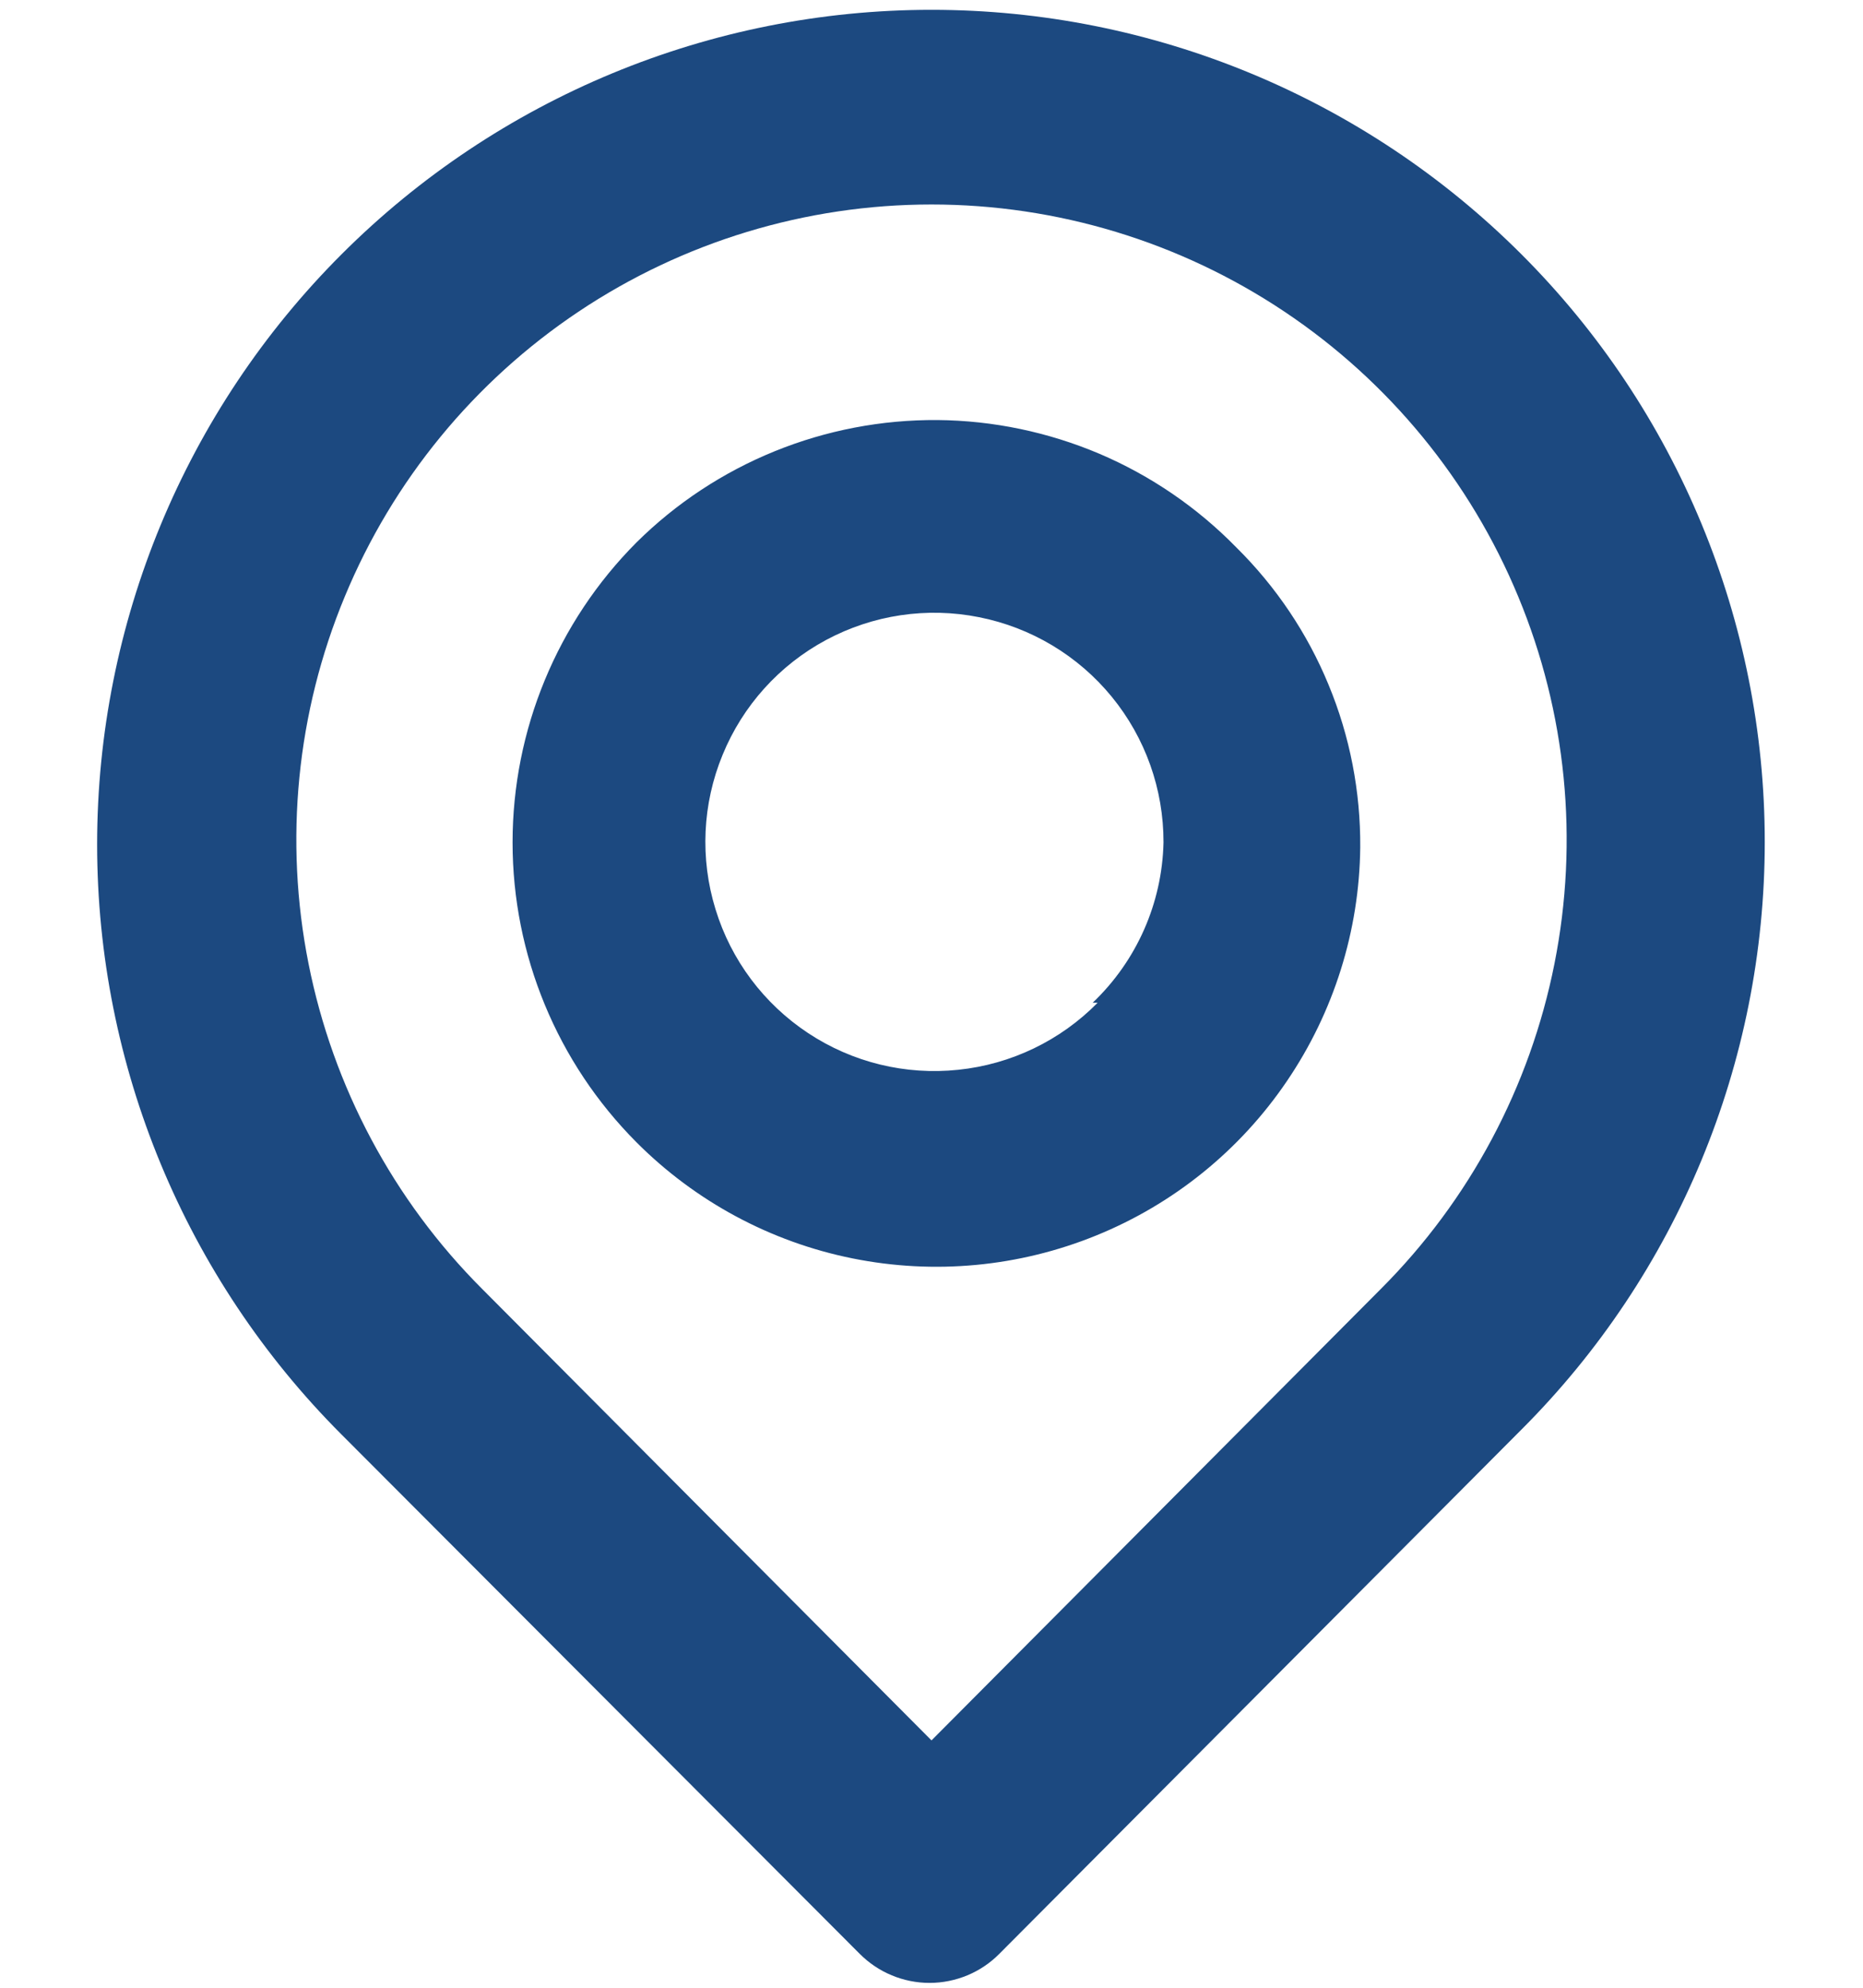 <svg width="15" height="16" viewBox="0 0 15 16" fill="none" xmlns="http://www.w3.org/2000/svg">
<path d="M12.25 2.047C10.99 0.787 9.282 0.079 7.5 0.079C5.718 0.079 4.01 0.787 2.75 2.047C1.49 3.306 0.782 5.015 0.782 6.797C0.782 8.578 1.49 10.287 2.75 11.547L6.922 15.727C6.996 15.801 7.083 15.86 7.18 15.9C7.276 15.94 7.38 15.961 7.484 15.961C7.589 15.961 7.692 15.94 7.789 15.9C7.885 15.86 7.973 15.801 8.046 15.727L12.25 11.507C13.505 10.253 14.209 8.551 14.209 6.777C14.209 5.003 13.505 3.301 12.25 2.047ZM11.118 10.375L7.5 14.009L3.882 10.375C3.167 9.66 2.681 8.748 2.484 7.756C2.287 6.764 2.388 5.736 2.776 4.802C3.163 3.868 3.818 3.07 4.659 2.508C5.5 1.946 6.489 1.646 7.5 1.646C8.511 1.646 9.5 1.946 10.341 2.508C11.182 3.07 11.837 3.868 12.224 4.802C12.612 5.736 12.713 6.764 12.516 7.756C12.319 8.748 11.833 9.66 11.118 10.375ZM5.125 4.366C4.486 5.007 4.127 5.876 4.127 6.781C4.127 7.686 4.486 8.554 5.125 9.195C5.6 9.671 6.204 9.996 6.863 10.129C7.522 10.262 8.205 10.198 8.828 9.944C9.45 9.691 9.984 9.259 10.361 8.703C10.739 8.147 10.945 7.492 10.952 6.82C10.955 6.372 10.869 5.927 10.697 5.512C10.526 5.097 10.273 4.721 9.954 4.406C9.64 4.085 9.266 3.829 8.853 3.653C8.44 3.478 7.997 3.385 7.548 3.381C7.099 3.378 6.654 3.463 6.238 3.632C5.822 3.801 5.444 4.05 5.125 4.366ZM8.838 8.071C8.538 8.376 8.141 8.567 7.716 8.611C7.291 8.656 6.864 8.552 6.507 8.316C6.15 8.08 5.886 7.728 5.761 7.319C5.635 6.911 5.655 6.471 5.818 6.076C5.98 5.68 6.275 5.353 6.652 5.151C7.029 4.949 7.464 4.884 7.883 4.968C8.302 5.051 8.68 5.277 8.951 5.608C9.222 5.939 9.369 6.353 9.368 6.781C9.357 7.27 9.152 7.734 8.798 8.071H8.838Z" fill="#1C4980"/>
</svg>

